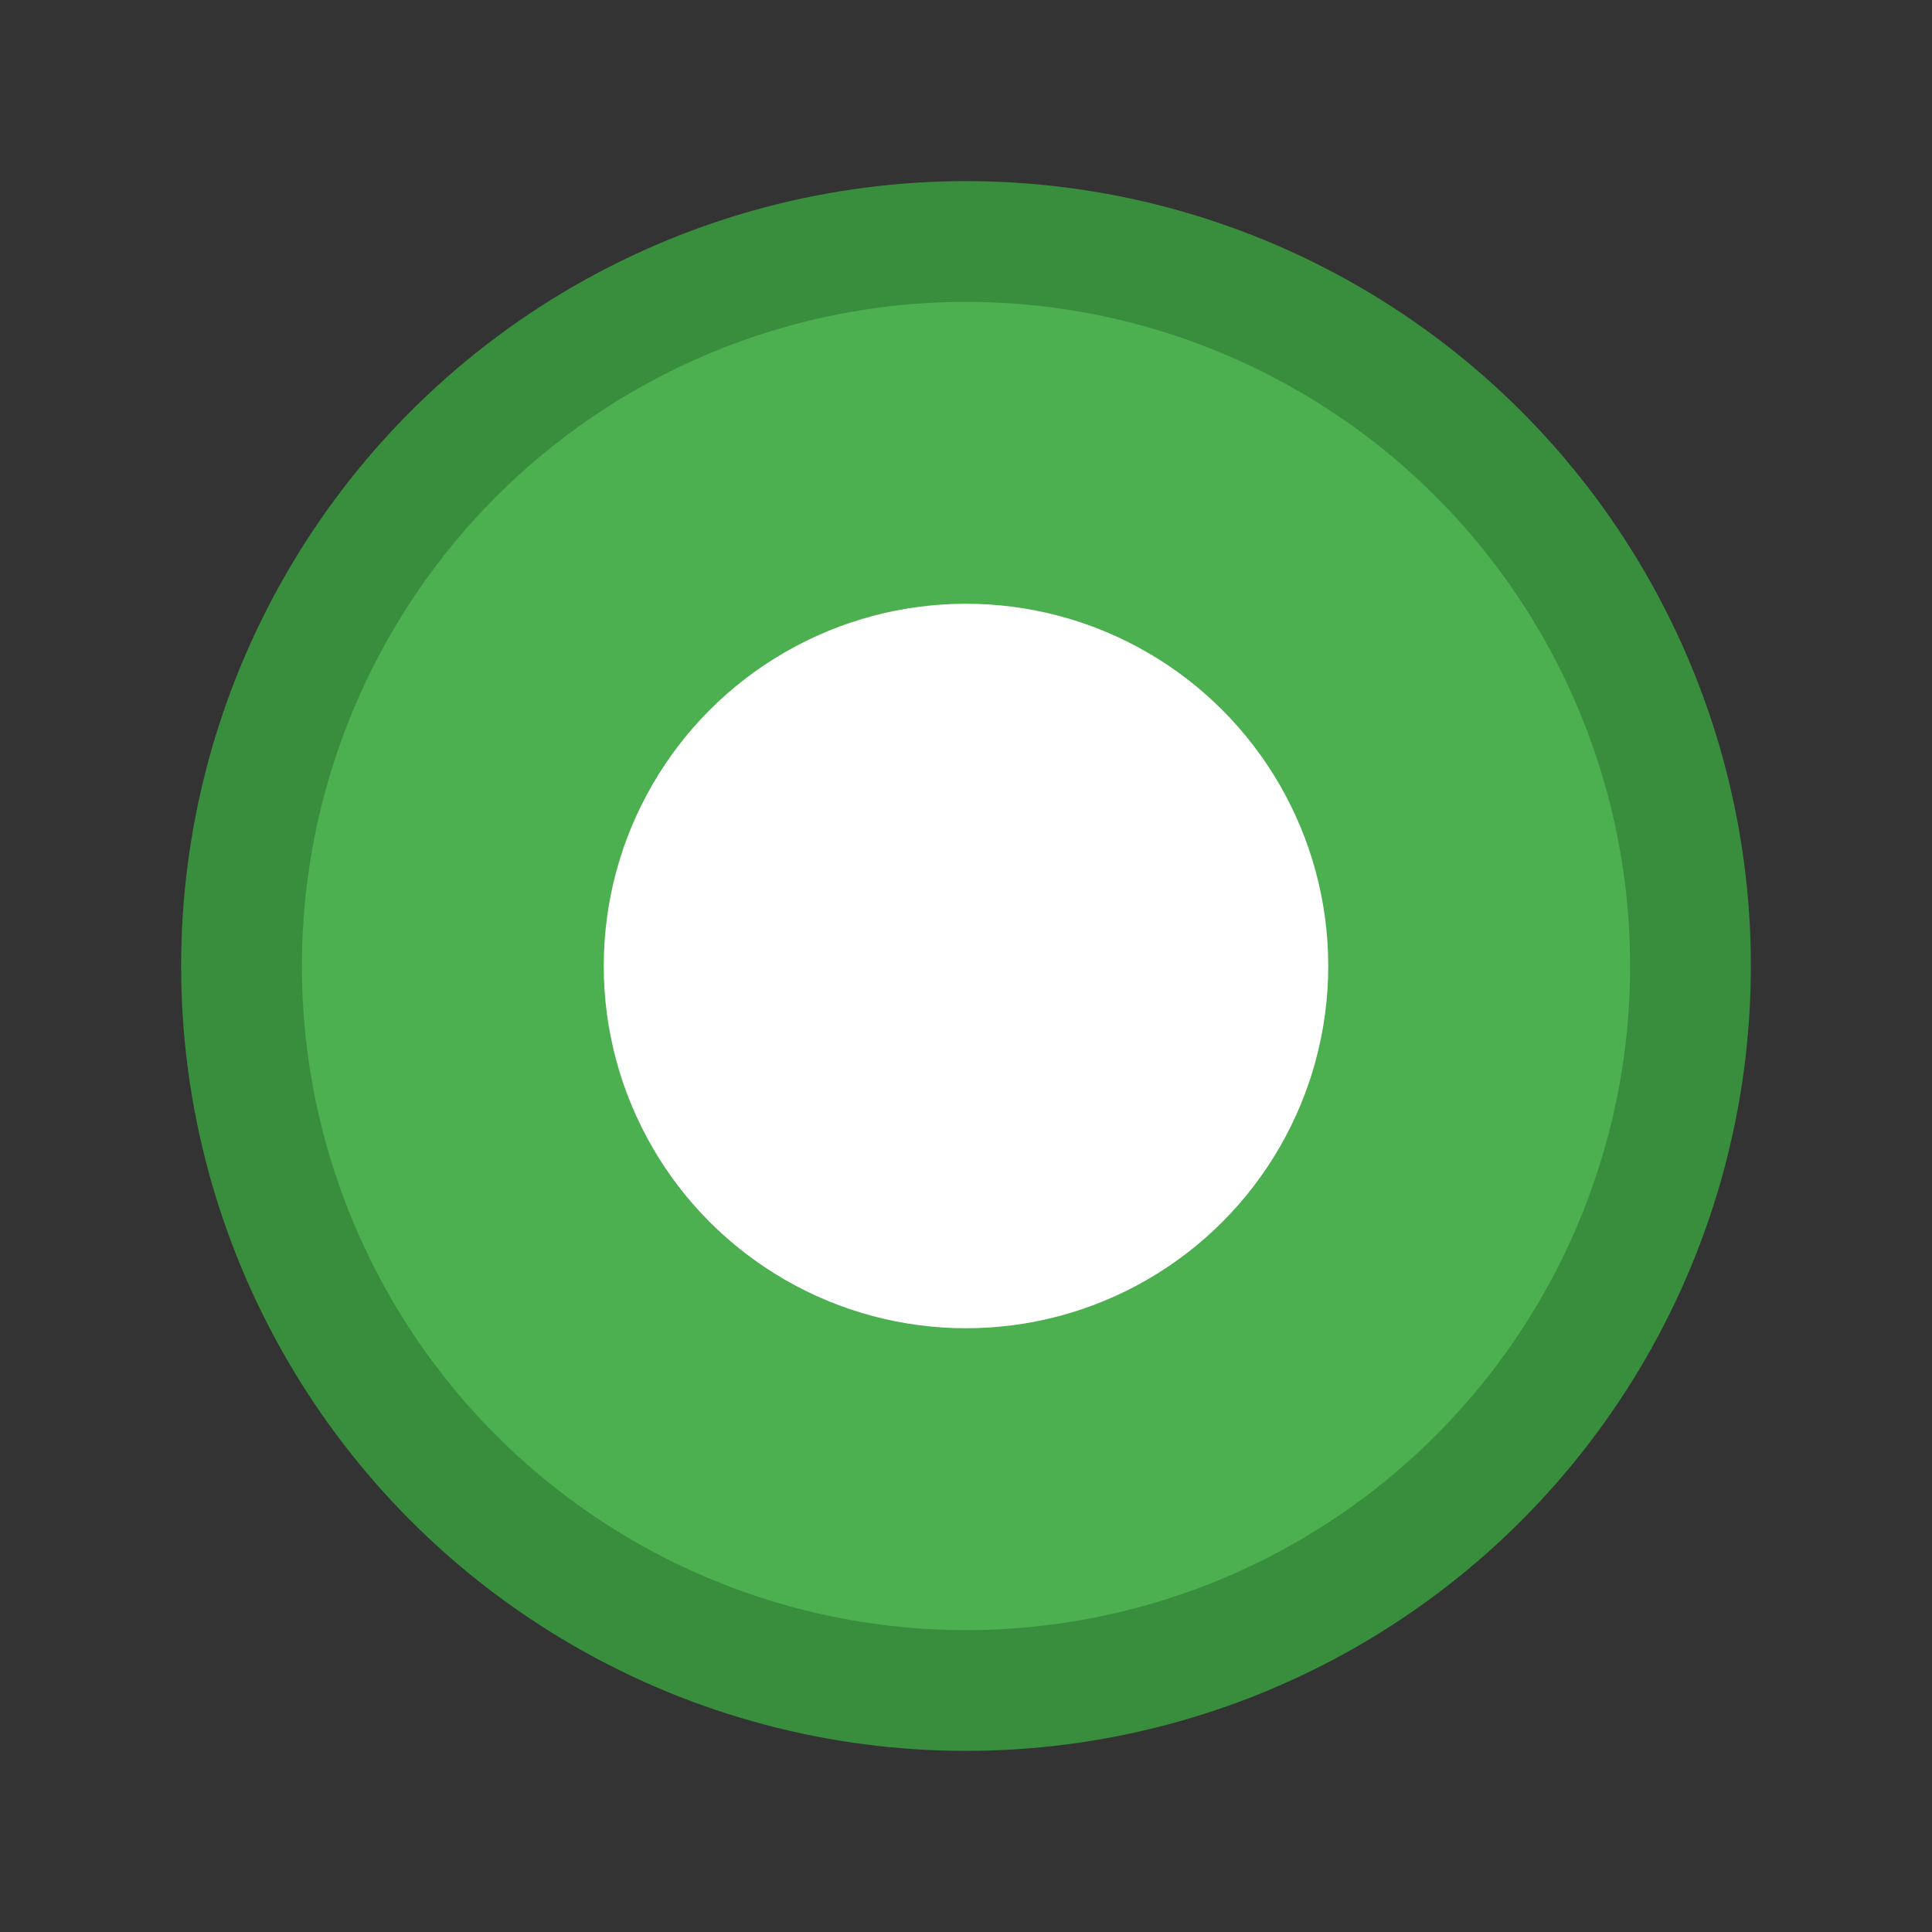 <svg width="80" height="80" viewBox="0 0 80 80" fill="none" xmlns="http://www.w3.org/2000/svg">
  <rect x="0" y="0" width="80" height="80" fill="#333333" stroke="none"/>
  <title>Standard O Icon</title>
  <circle cx="40" cy="40" r="30" fill="#4CAF50" stroke="#388E3C" stroke-width="5"/>
  <circle cx="40" cy="40" r="15" fill="#FFFFFF"/>
</svg>
